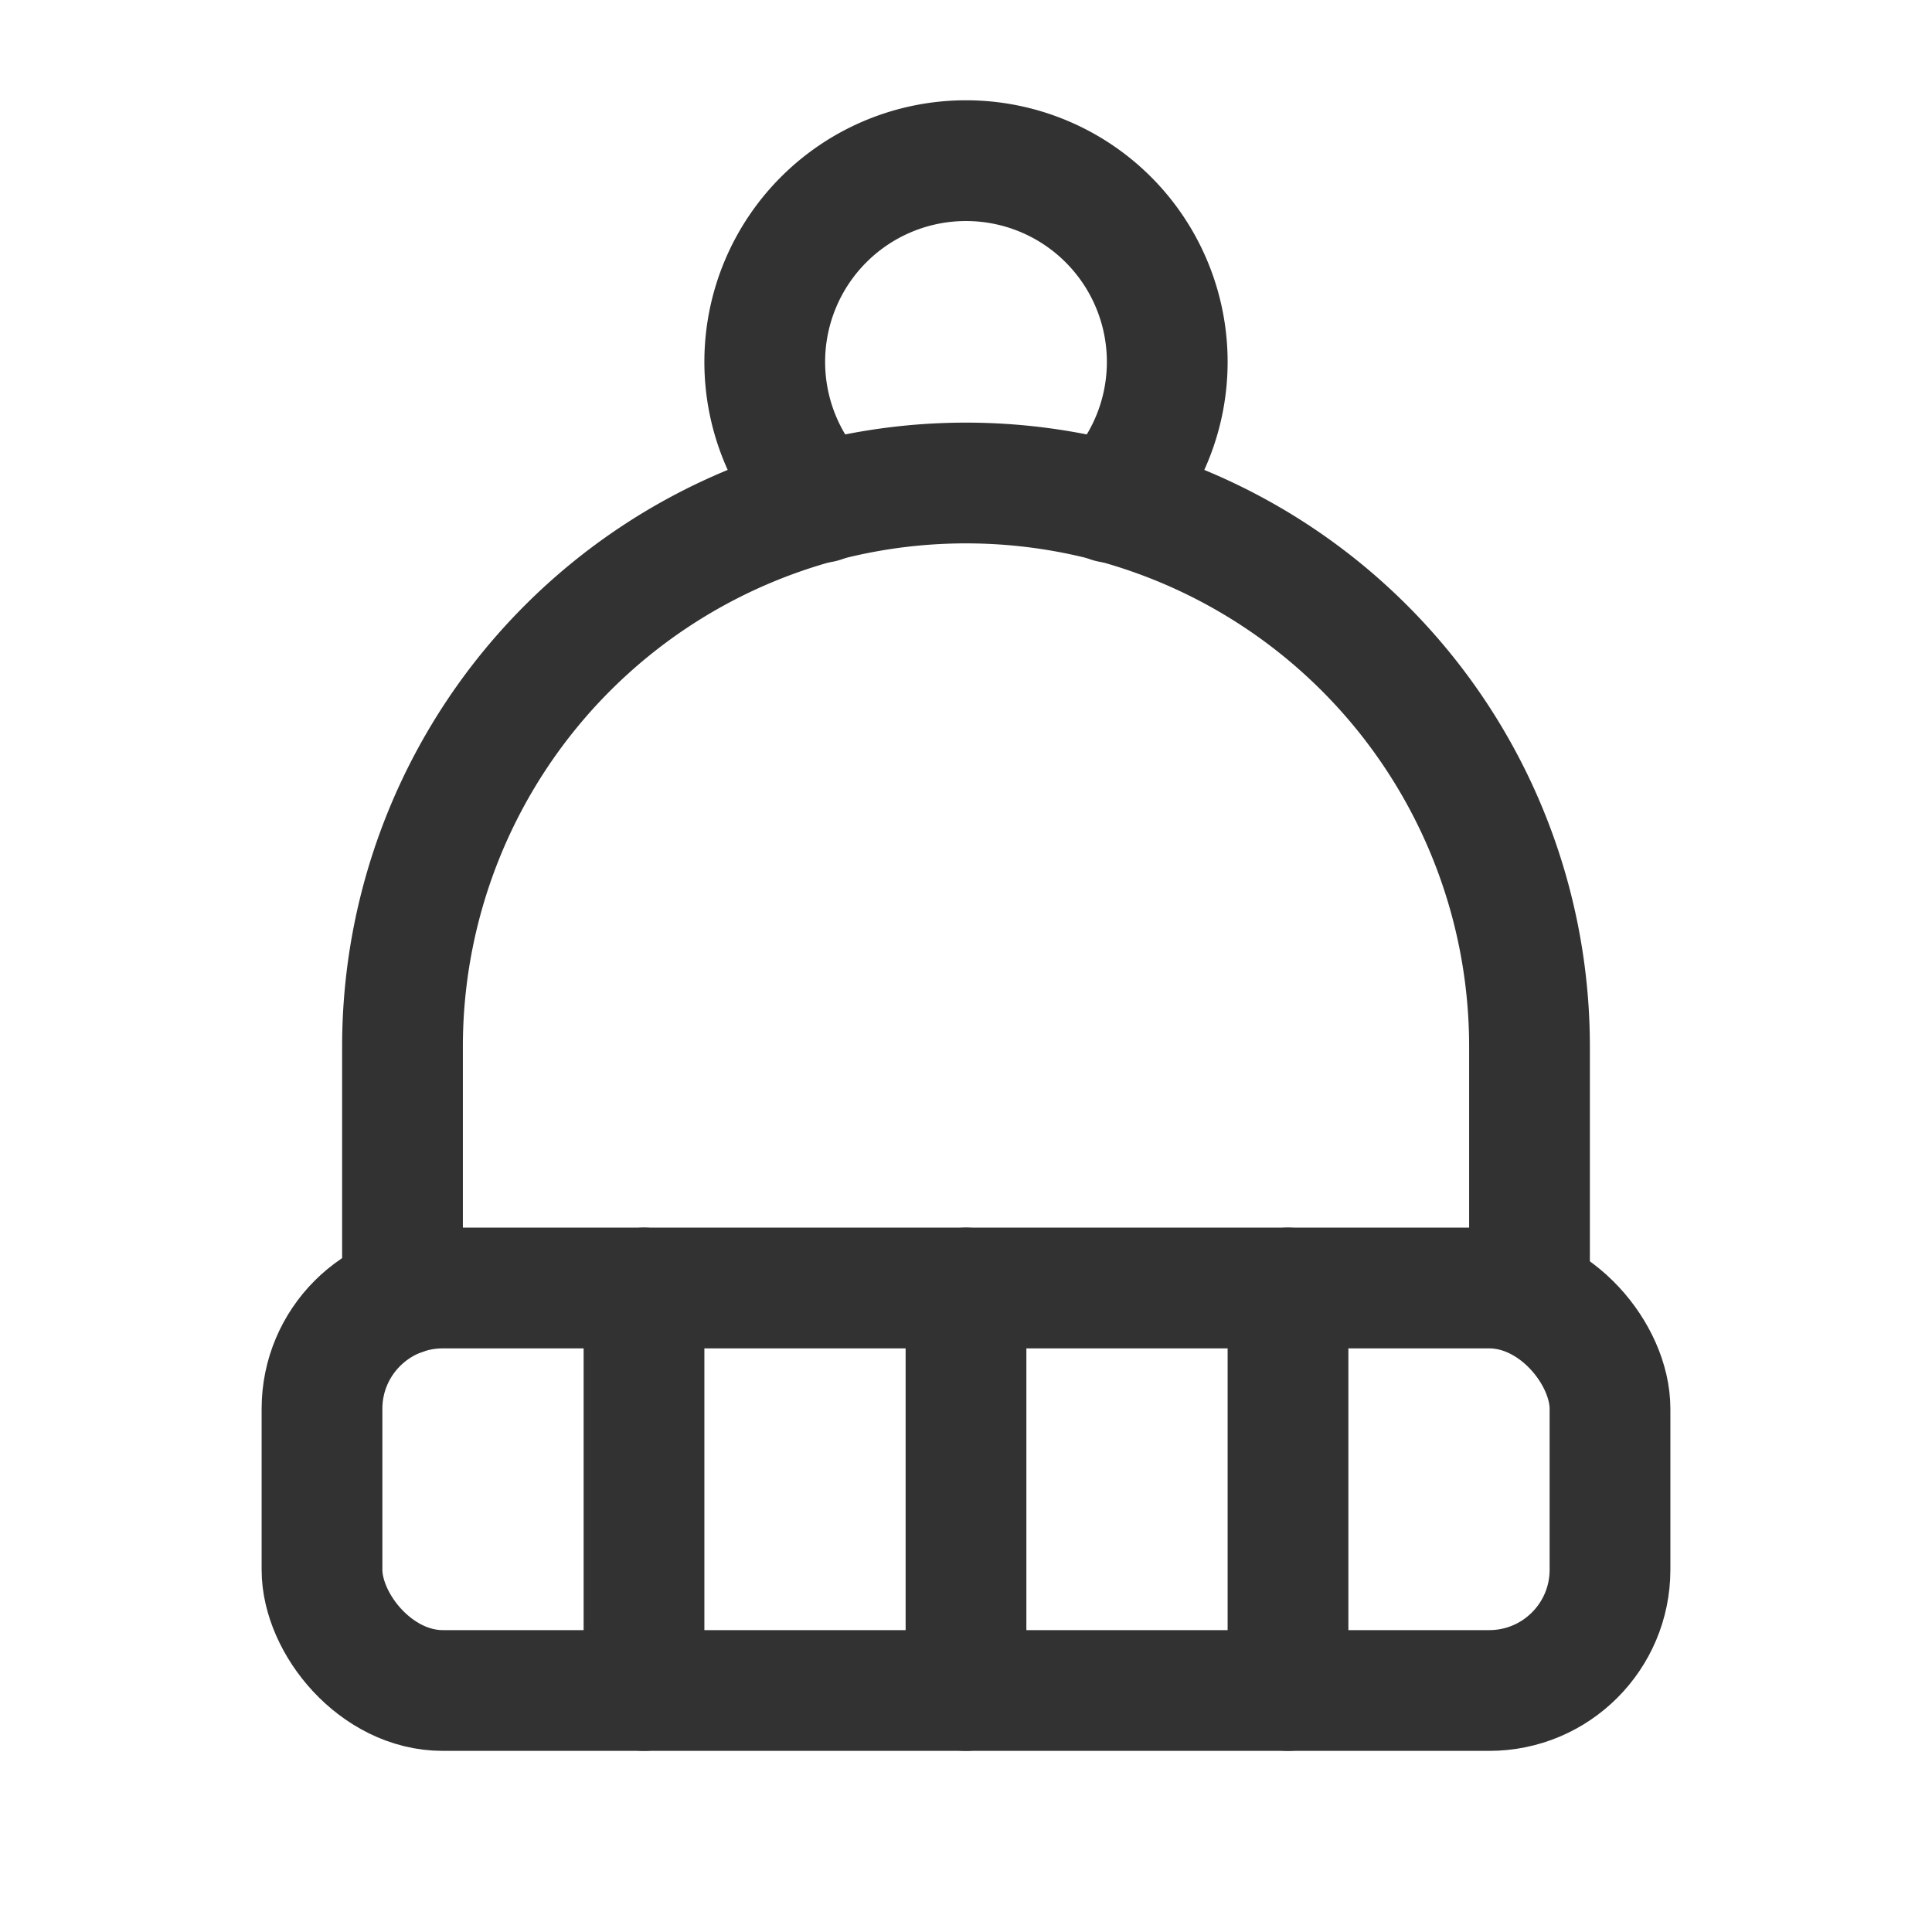 <svg id="Layer_3" data-name="Layer 3" xmlns="http://www.w3.org/2000/svg" viewBox="0 0 24 24"><path d="M0,0H24V24H0Z" fill="none"/><rect x="4" y="16" width="16" height="5" rx="1.5" stroke-width="1.5" stroke="#323232" stroke-linecap="round" stroke-linejoin="round" fill="none"/><path d="M19,16.086V13a7,7,0,0,0-7-7h0a7,7,0,0,0-7,7v3.086" fill="none" stroke="#323232" stroke-linecap="round" stroke-linejoin="round" stroke-width="1.5"/><line x1="8" y1="16" x2="8" y2="21" fill="none" stroke="#323232" stroke-linecap="round" stroke-linejoin="round" stroke-width="1.5"/><line x1="12" y1="16" x2="12" y2="21" fill="none" stroke="#323232" stroke-linecap="round" stroke-linejoin="round" stroke-width="1.5"/><line x1="16" y1="16" x2="16" y2="21" fill="none" stroke="#323232" stroke-linecap="round" stroke-linejoin="round" stroke-width="1.5"/><path d="M13.791,6.24a2.5,2.5,0,1,0-3.582,0" fill="none" stroke="#323232" stroke-linecap="round" stroke-linejoin="round" stroke-width="1.5"/></svg>